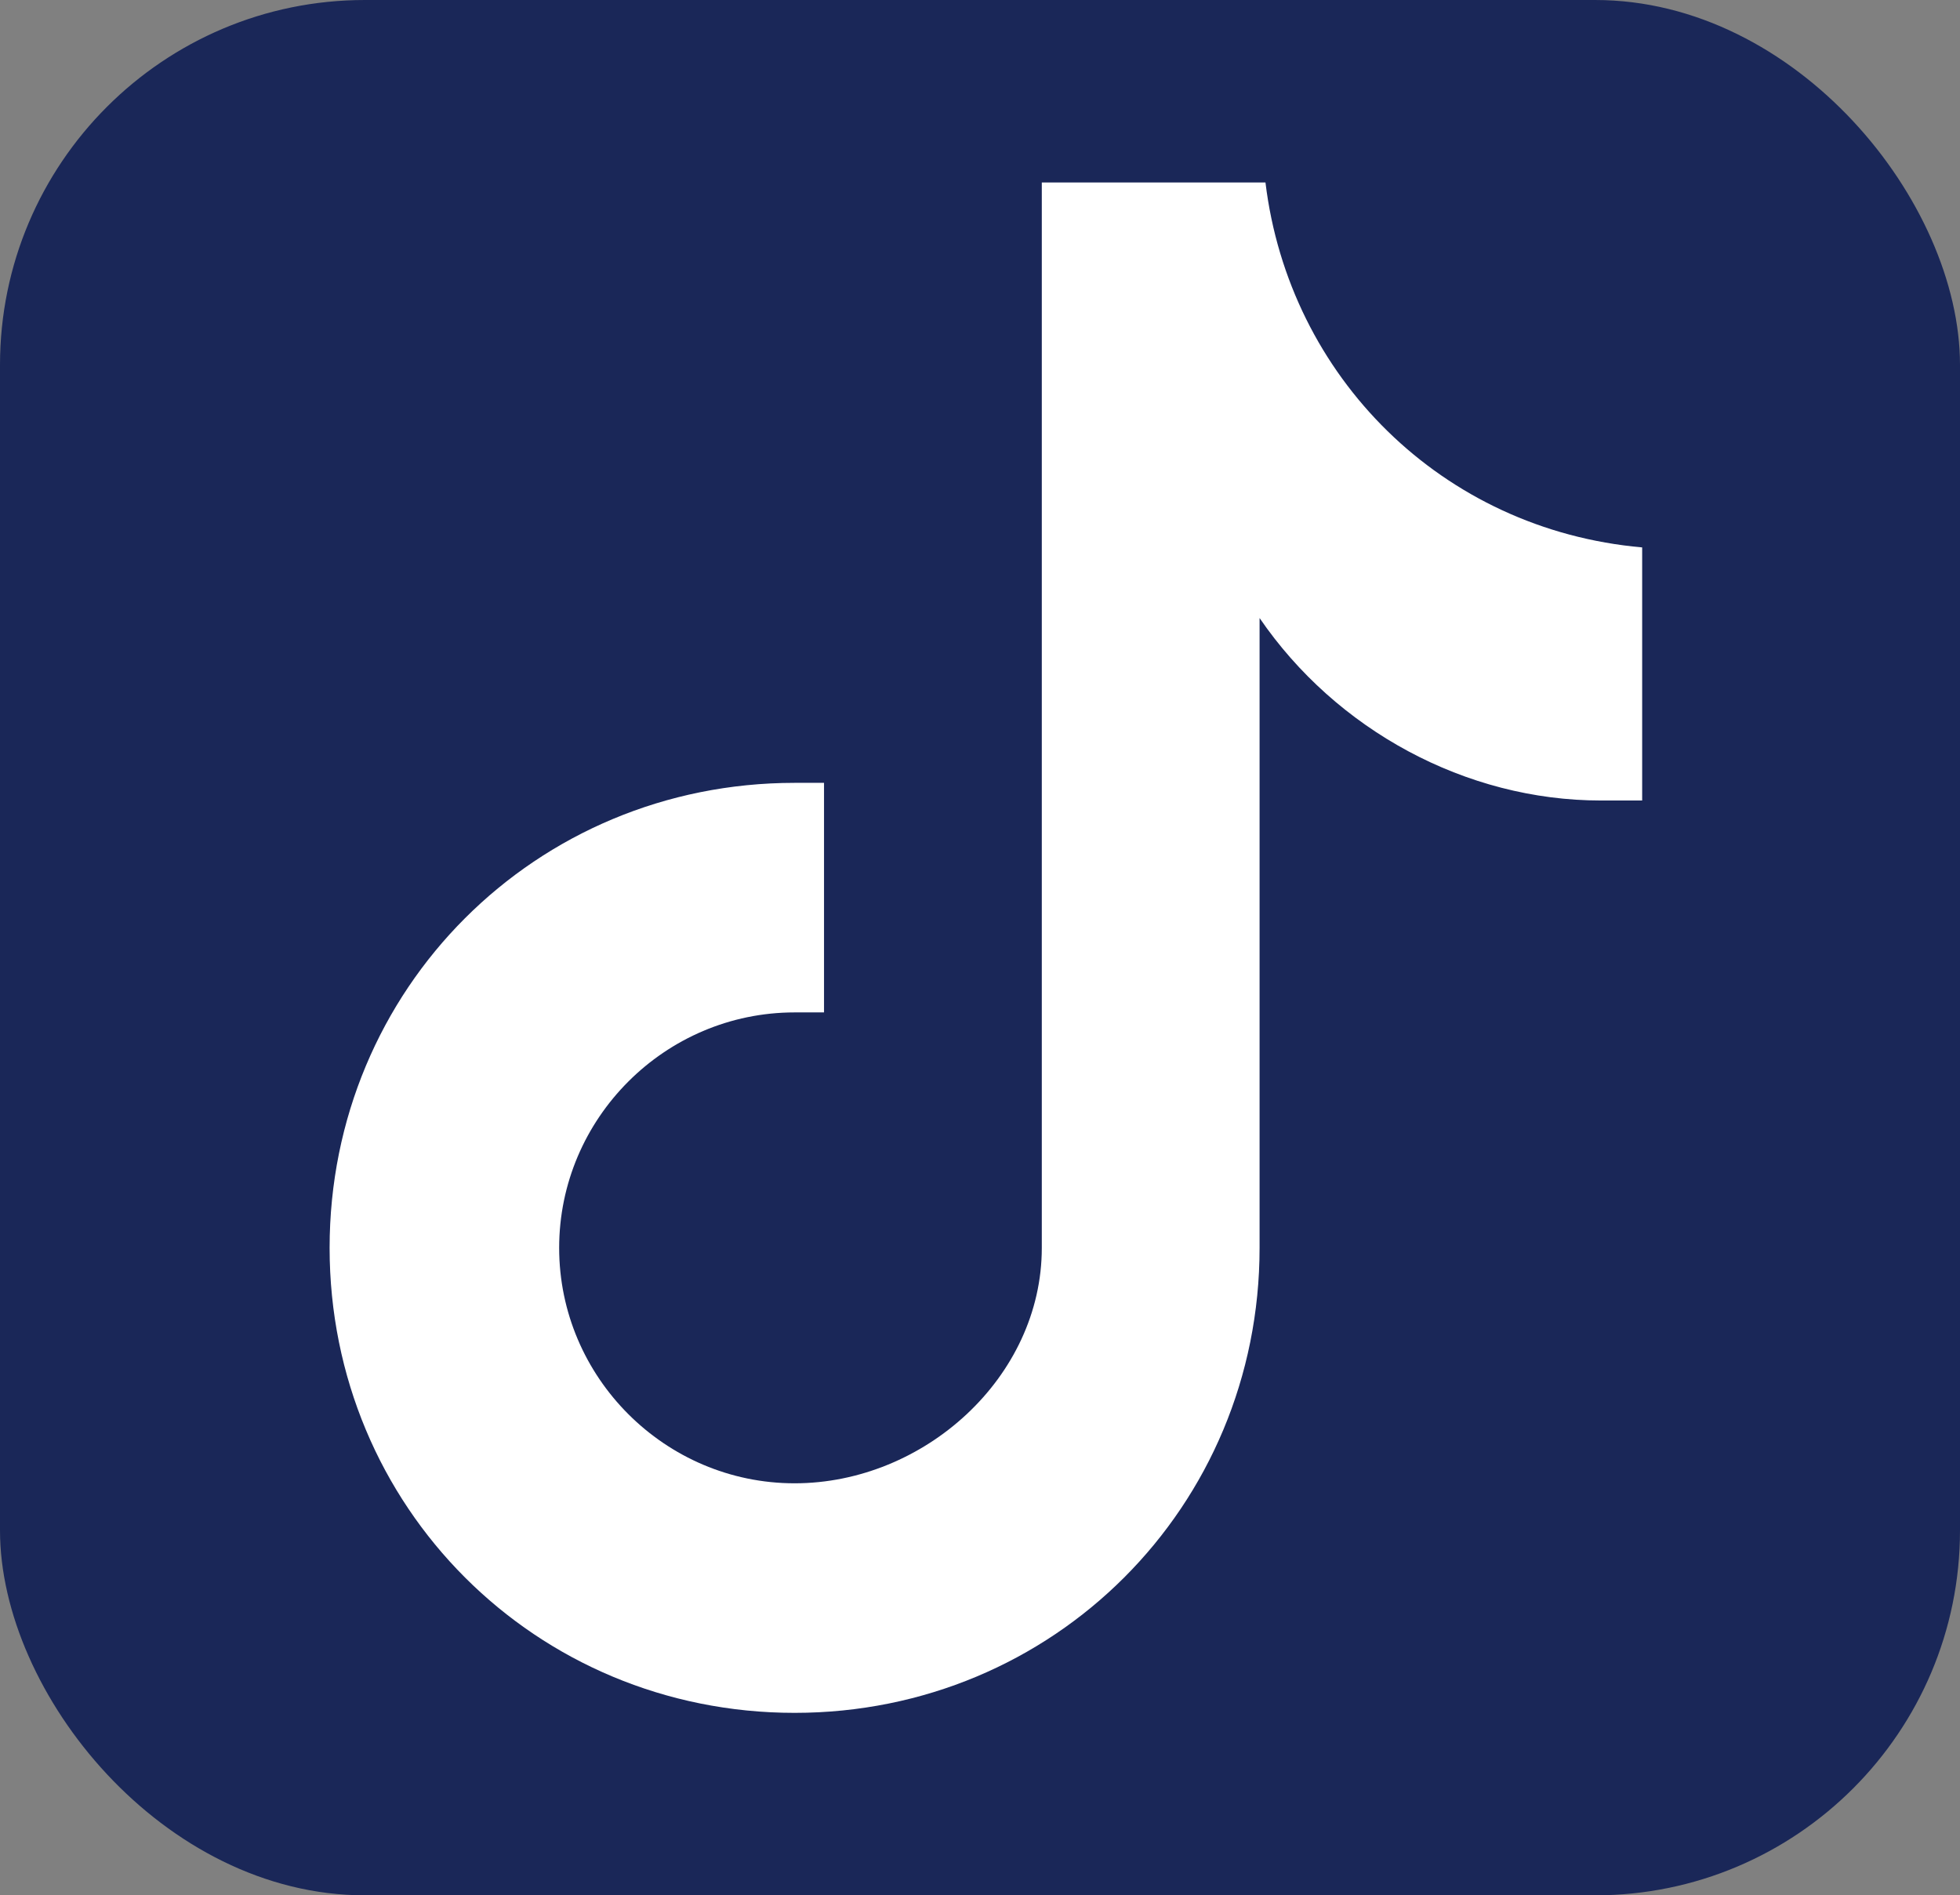 <?xml version="1.0" encoding="UTF-8"?>
<svg id="Layer_2" data-name="Layer 2" xmlns="http://www.w3.org/2000/svg" version="1.1" xmlns:xlink="http://www.w3.org/1999/xlink" viewBox="0 0 33.3 32.2">
  <rect x="0" y="0" width="33.3" height="32.2" fill="#808080" stroke="none"/>
  <defs>
    <style>
      .cls-1 {
        fill: #1a2758;
      }

      .cls-1, .cls-2, .cls-3 {
        stroke-width: 0px;
      }

      .cls-2 {
        fill: none;
      }

      .cls-4 {
        clip-path: url(#clippath);
      }

      .cls-3 {
        fill: #fff;
      }
    </style>
    <clipPath id="clippath">
      <rect class="cls-2" width="33.3" height="32.2"/>
    </clipPath>
  </defs>
  <g id="Layer_1-2" data-name="Layer 1-2">
    <g class="cls-4">
      <g>
        <rect class="cls-1" width="33.3" height="32.2" rx="6.2" ry="6.2"/>
        <path class="cls-3" d="M27.8,13.6c-.2,0-.4,0-.6,0-2.3,0-4.5-1.2-5.8-3.1v10.7c0,4.4-3.5,7.9-7.9,7.9s-7.9-3.5-7.9-7.9,3.5-7.9,7.9-7.9.3,0,.5,0v3.9c-.2,0-.3,0-.5,0-2.2,0-4,1.8-4,4s1.8,4,4,4,4.2-1.8,4.2-4V3.1h3.8c.4,3.3,3,5.9,6.4,6.2v4.3"/>
      </g>
    </g>
  </g>
</svg>